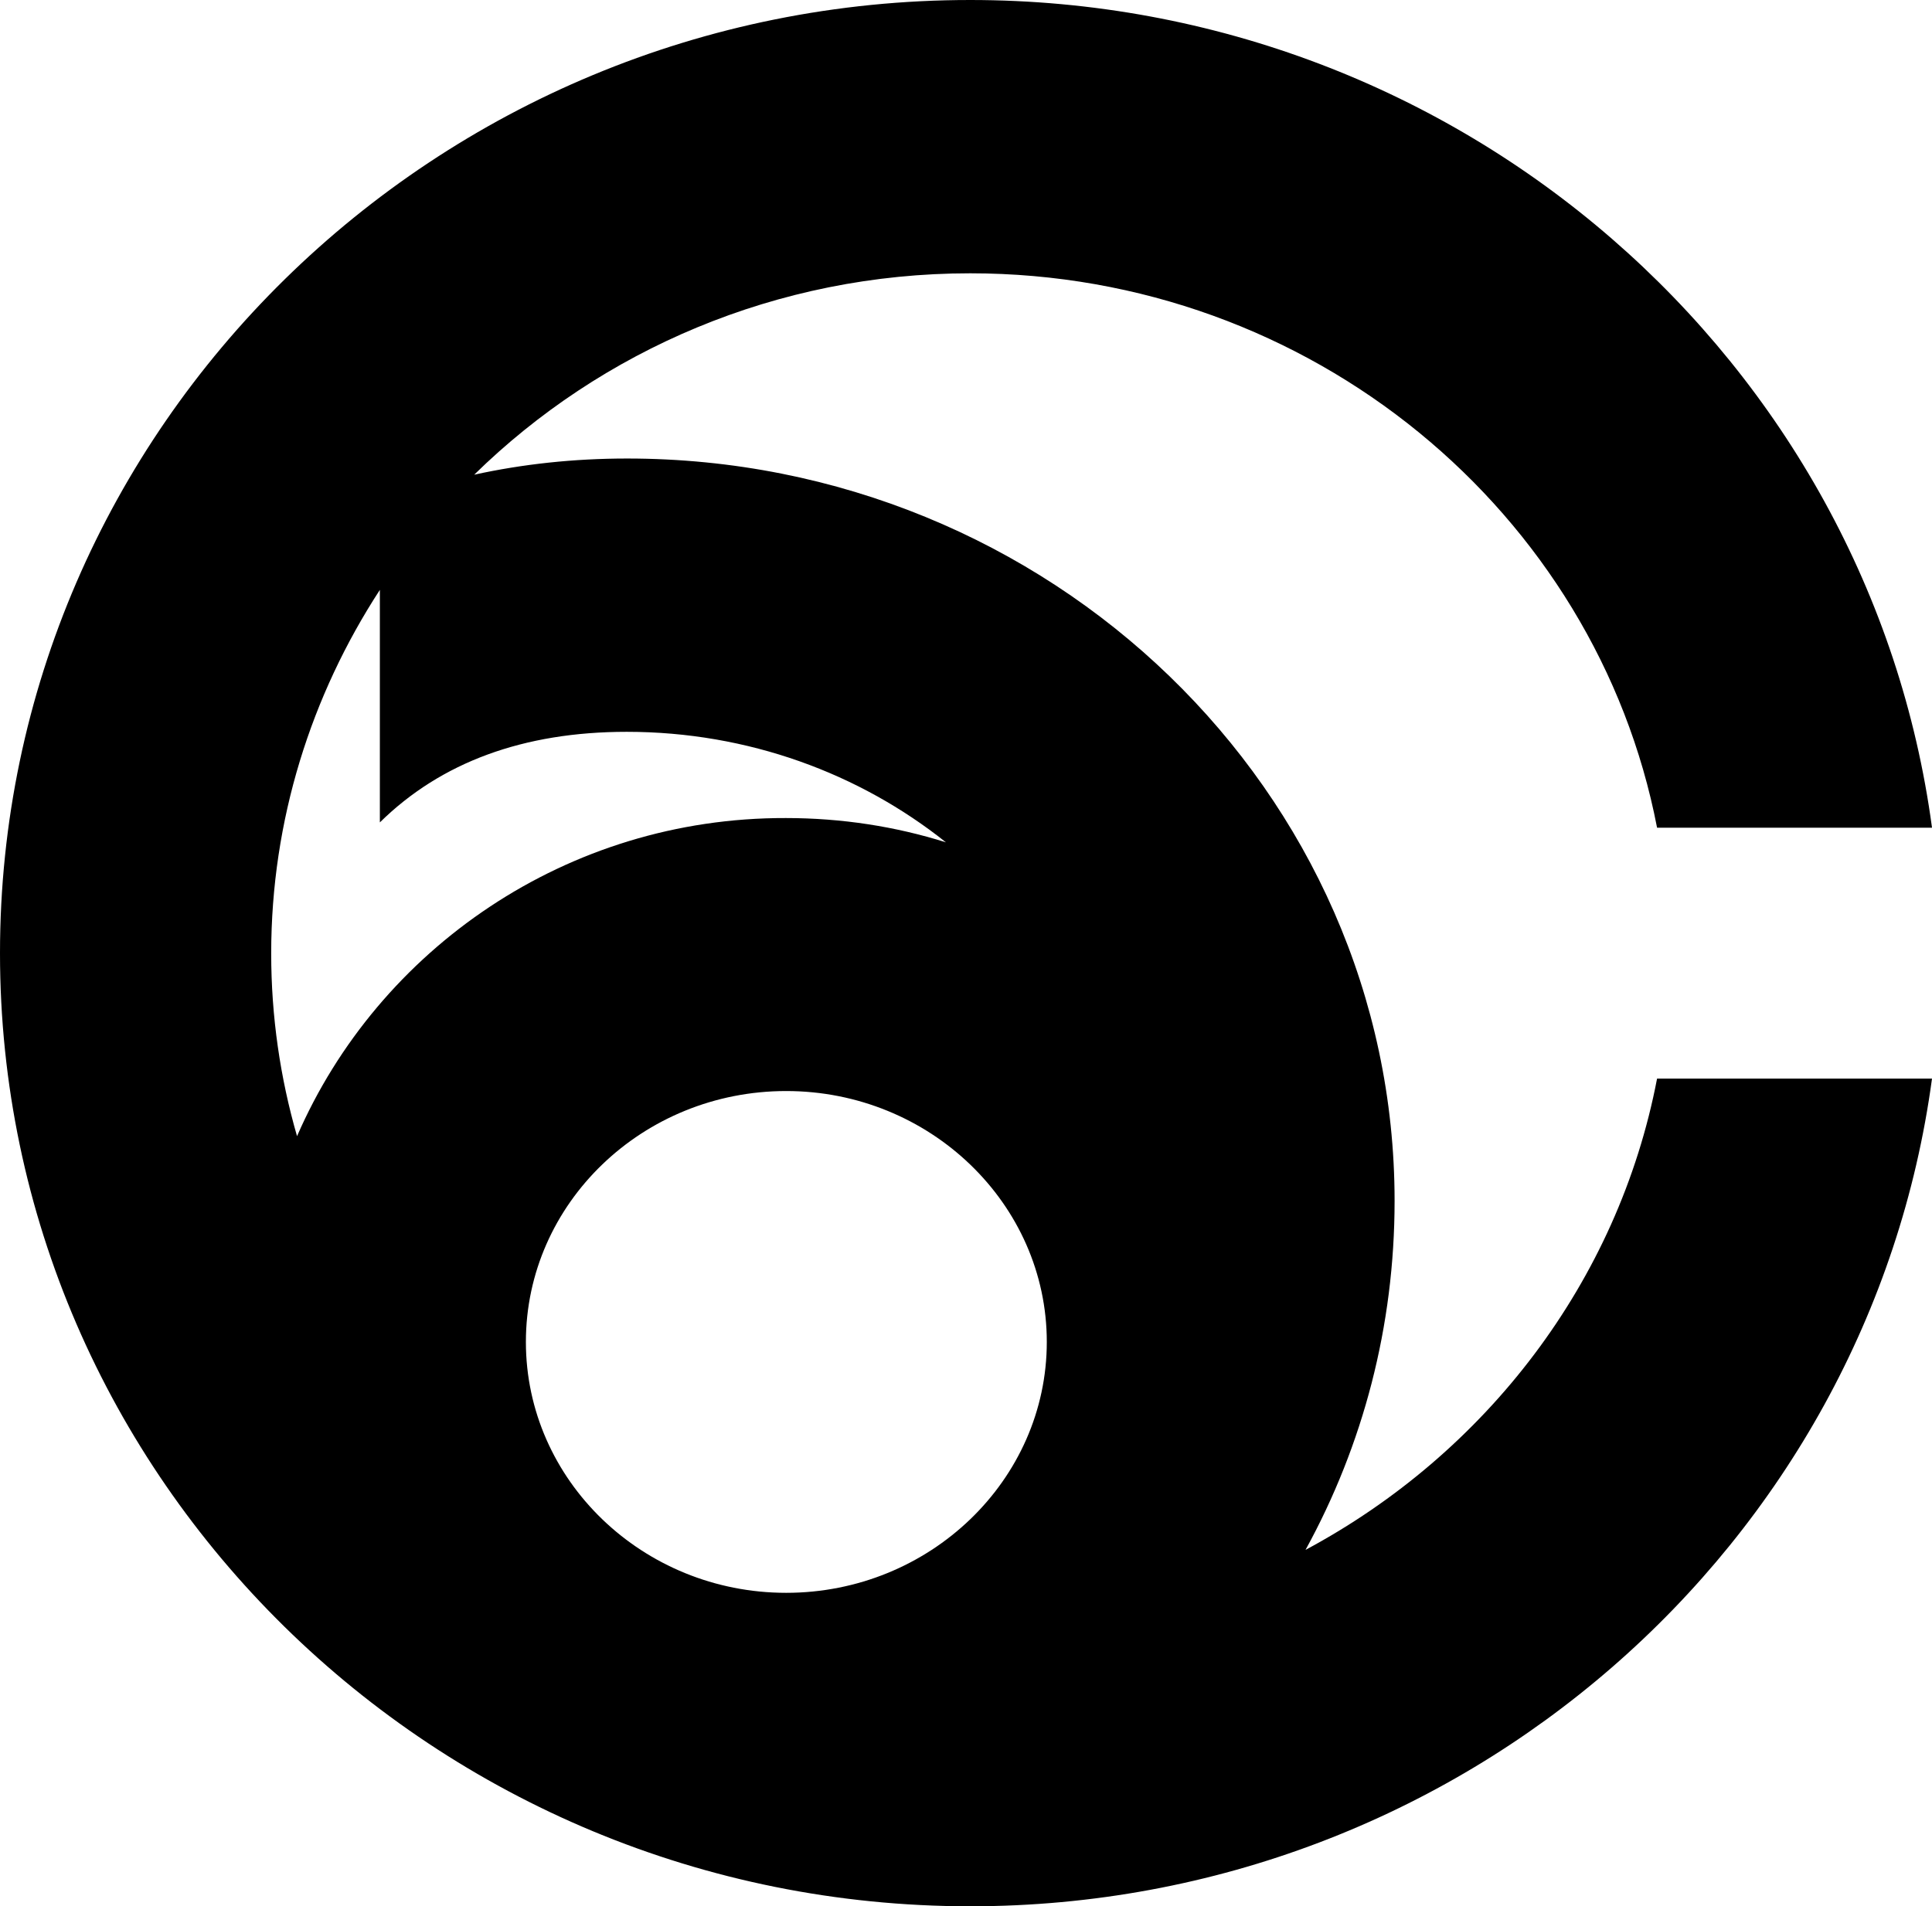 <svg xmlns="http://www.w3.org/2000/svg" width="620.5" viewBox="0 0 620.5 612.4" height="612.4" xml:space="preserve" style="enable-background:new 0 0 620.5 612.4"><path d="M419.3 497.9c18.5-33.7 28.6-71.9 28.6-112.1 0-131.5-110.6-238.5-246.5-238.5-17.2 0-33.6 1.8-49.1 5.2 40.7-39.9 97.1-64.7 159.3-64.7 109.6 0 201.1 76.9 220.6 178.1h88.3C600.4 116 469.5 0 311.6 0 139.8 0 0 137.4 0 306.2s139.8 306.2 311.6 306.2c157.9 0 288.7-116 308.9-265.9h-88.3c-12.5 65.3-55 120.4-112.9 151.4zM95.4 365c-5.4-18.7-8.3-38.4-8.3-58.7 0-42.9 12.9-83 34.9-116.8v74.7c19.6-19.3 46.1-29.1 79.3-29.1 39 0 74.8 13.4 102.5 35.5-16.2-5.1-33.5-7.8-51.4-7.8-70.3-.2-130.9 42.1-157 102.2zm157.1 146.7c-46.1 0-83.6-36.2-83.6-80.6 0-44.5 37.5-80.6 83.6-80.6 46.1 0 83.7 36.2 83.7 80.6 0 44.4-37.6 80.6-83.7 80.6z"></path></svg>